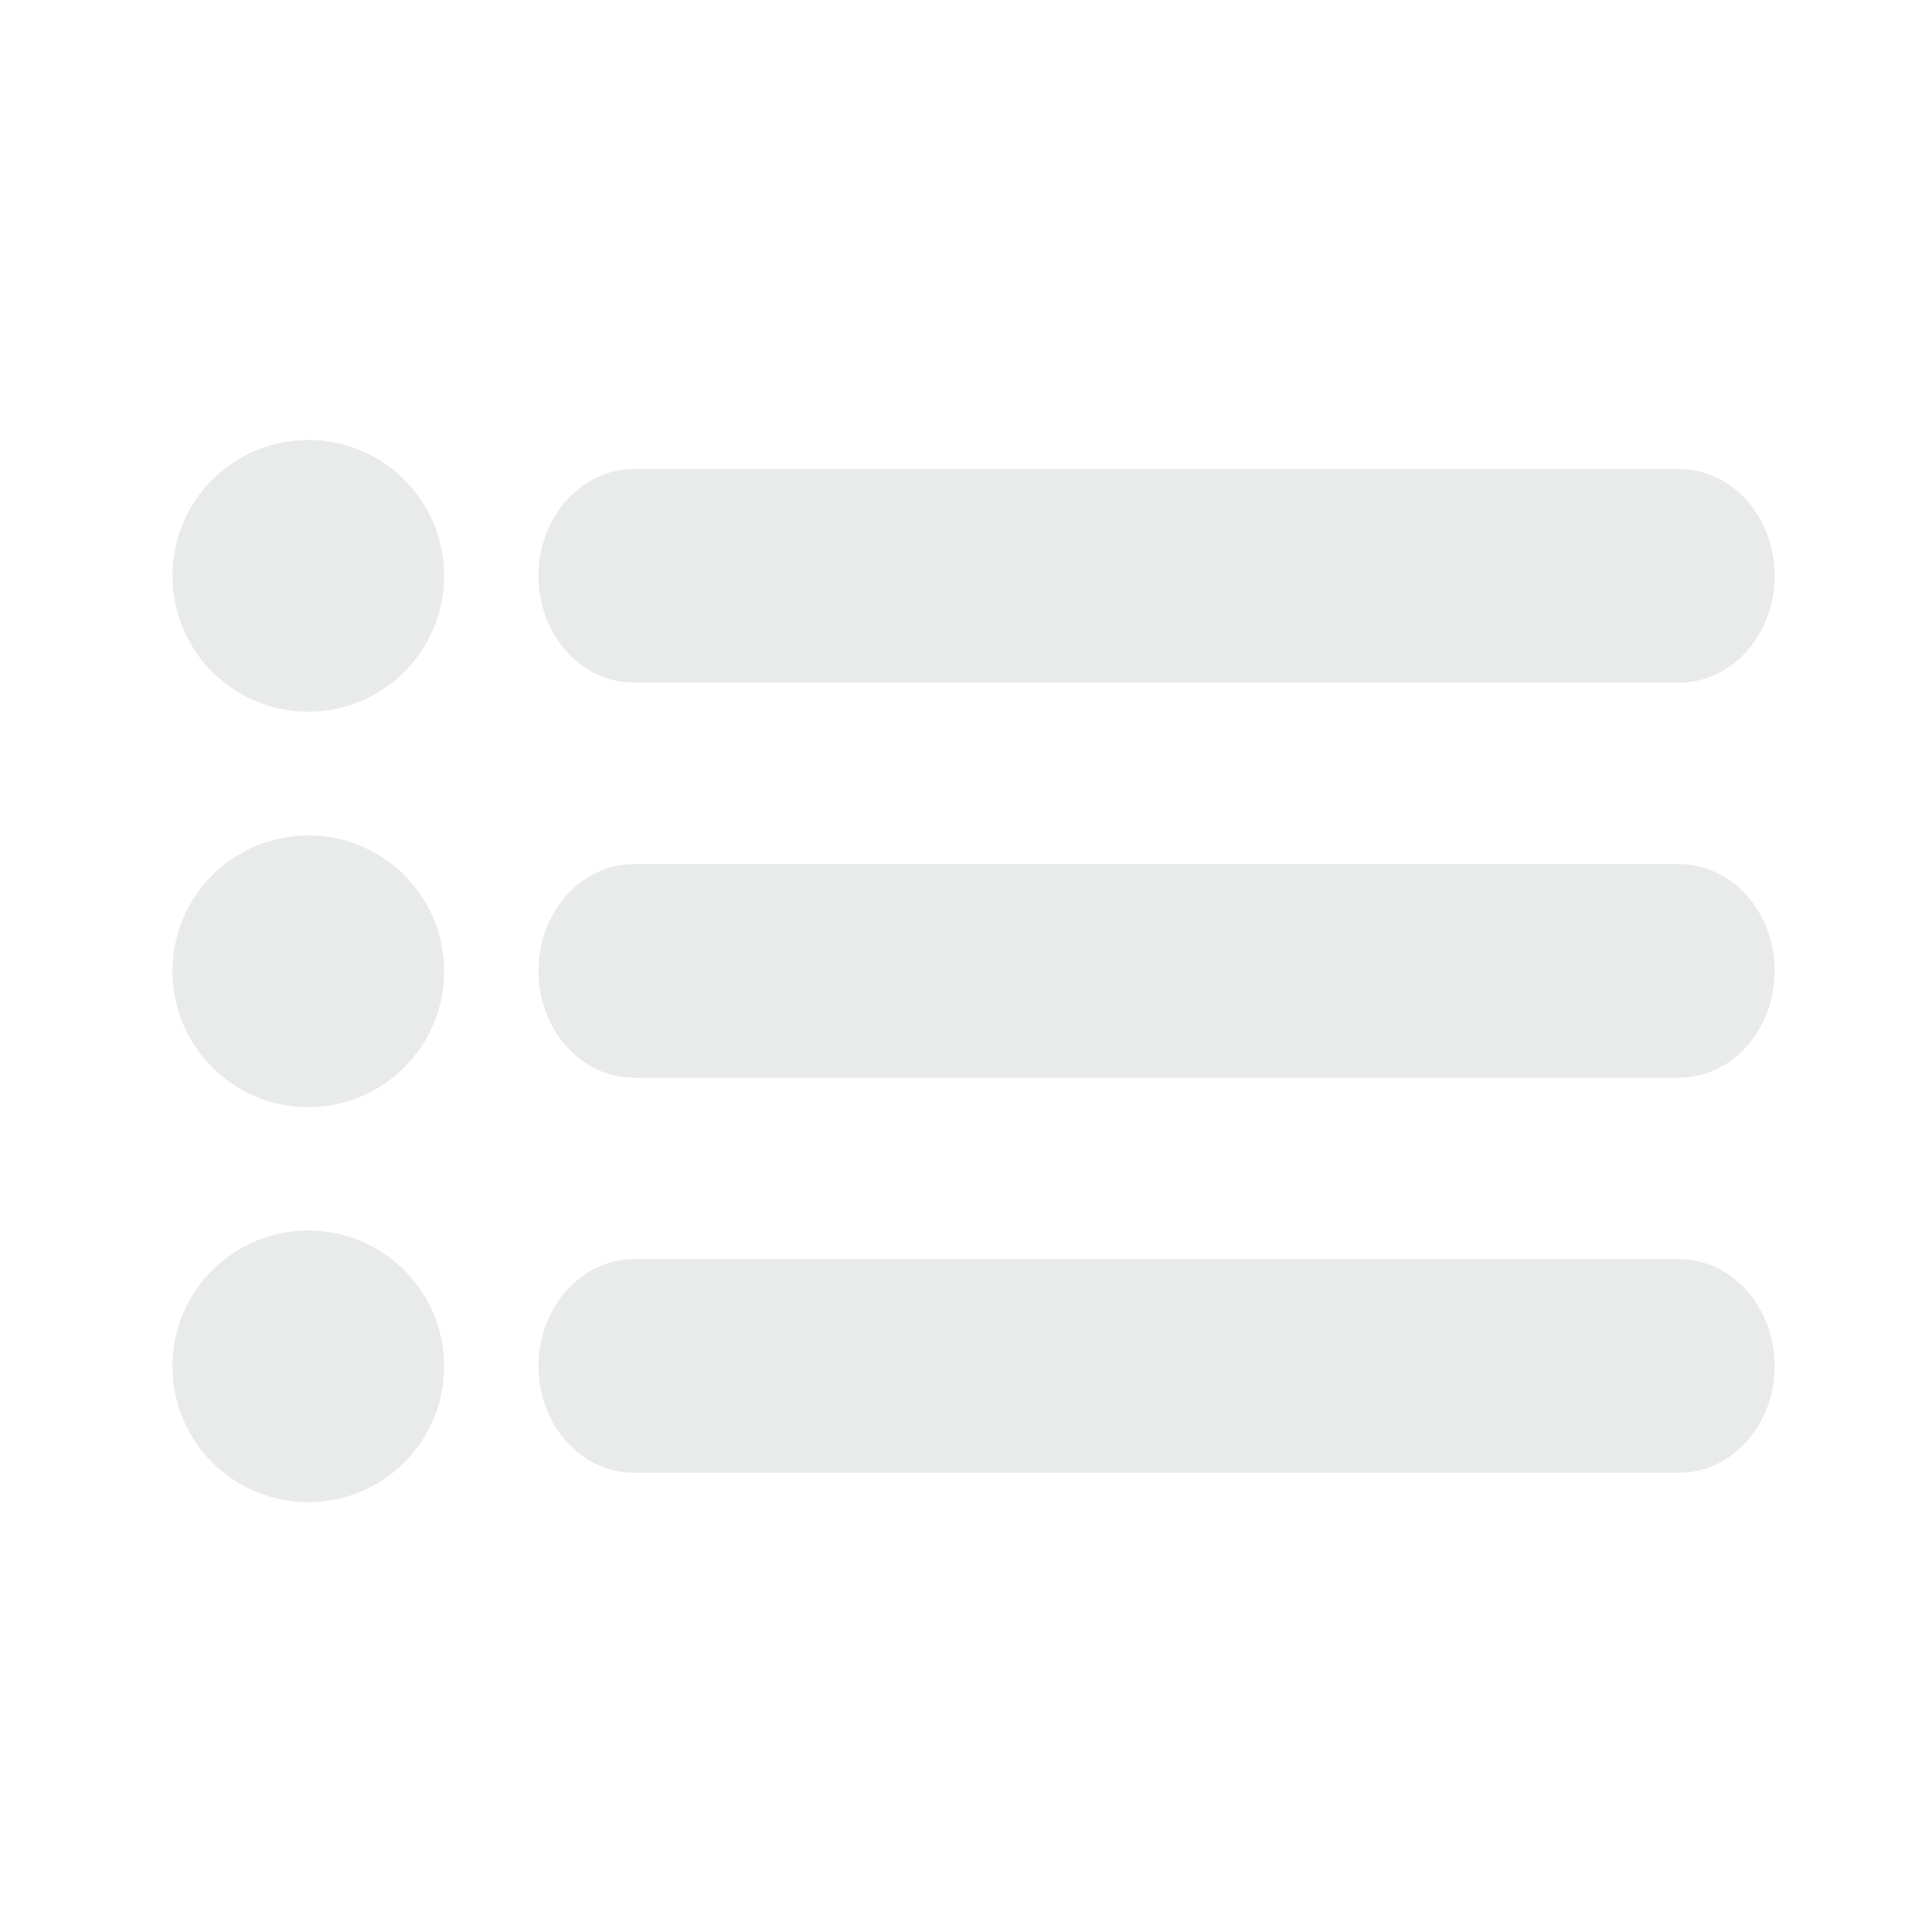 <?xml version="1.0" encoding="utf-8"?>
<!-- Generator: Adobe Illustrator 19.0.0, SVG Export Plug-In . SVG Version: 6.00 Build 0)  -->
<svg version="1.1" id="Layer_1" xmlns="http://www.w3.org/2000/svg" xmlns:xlink="http://www.w3.org/1999/xlink" x="0px" y="0px"
	 viewBox="-383 145 512 512" style="enable-background:new -383 145 512 512;" xml:space="preserve">
<style type="text/css">
	.st0{fill:#E9EAEA;}
</style>
<g>
	<g>
		<path class="st0" d="M62,325.9h-277c-14,0-25.3-12.7-25.3-28.3c0-15.5,11.3-28.3,25.3-28.3H62c14,0,25.3,12.7,25.3,28.3
			C87.3,313.2,76,325.9,62,325.9z"/>
	</g>
	<circle class="st0" cx="-301.3" cy="297.6" r="36"/>
	<g>
		<path class="st0" d="M62,430.6h-277c-14,0-25.3-12.7-25.3-28.3s11.3-28.3,25.3-28.3H62c14,0,25.3,12.7,25.3,28.3
			S76,430.6,62,430.6z"/>
	</g>
	<circle class="st0" cx="-301.3" cy="402.4" r="36"/>
	<g>
		<path class="st0" d="M62,535.3h-277c-14,0-25.3-12.7-25.3-28.3c0-15.5,11.3-28.3,25.3-28.3H62c14,0,25.3,12.7,25.3,28.3
			C87.3,522.6,76,535.3,62,535.3z"/>
	</g>
	<circle class="st0" cx="-301.3" cy="507.1" r="36"/>
</g>
</svg>
